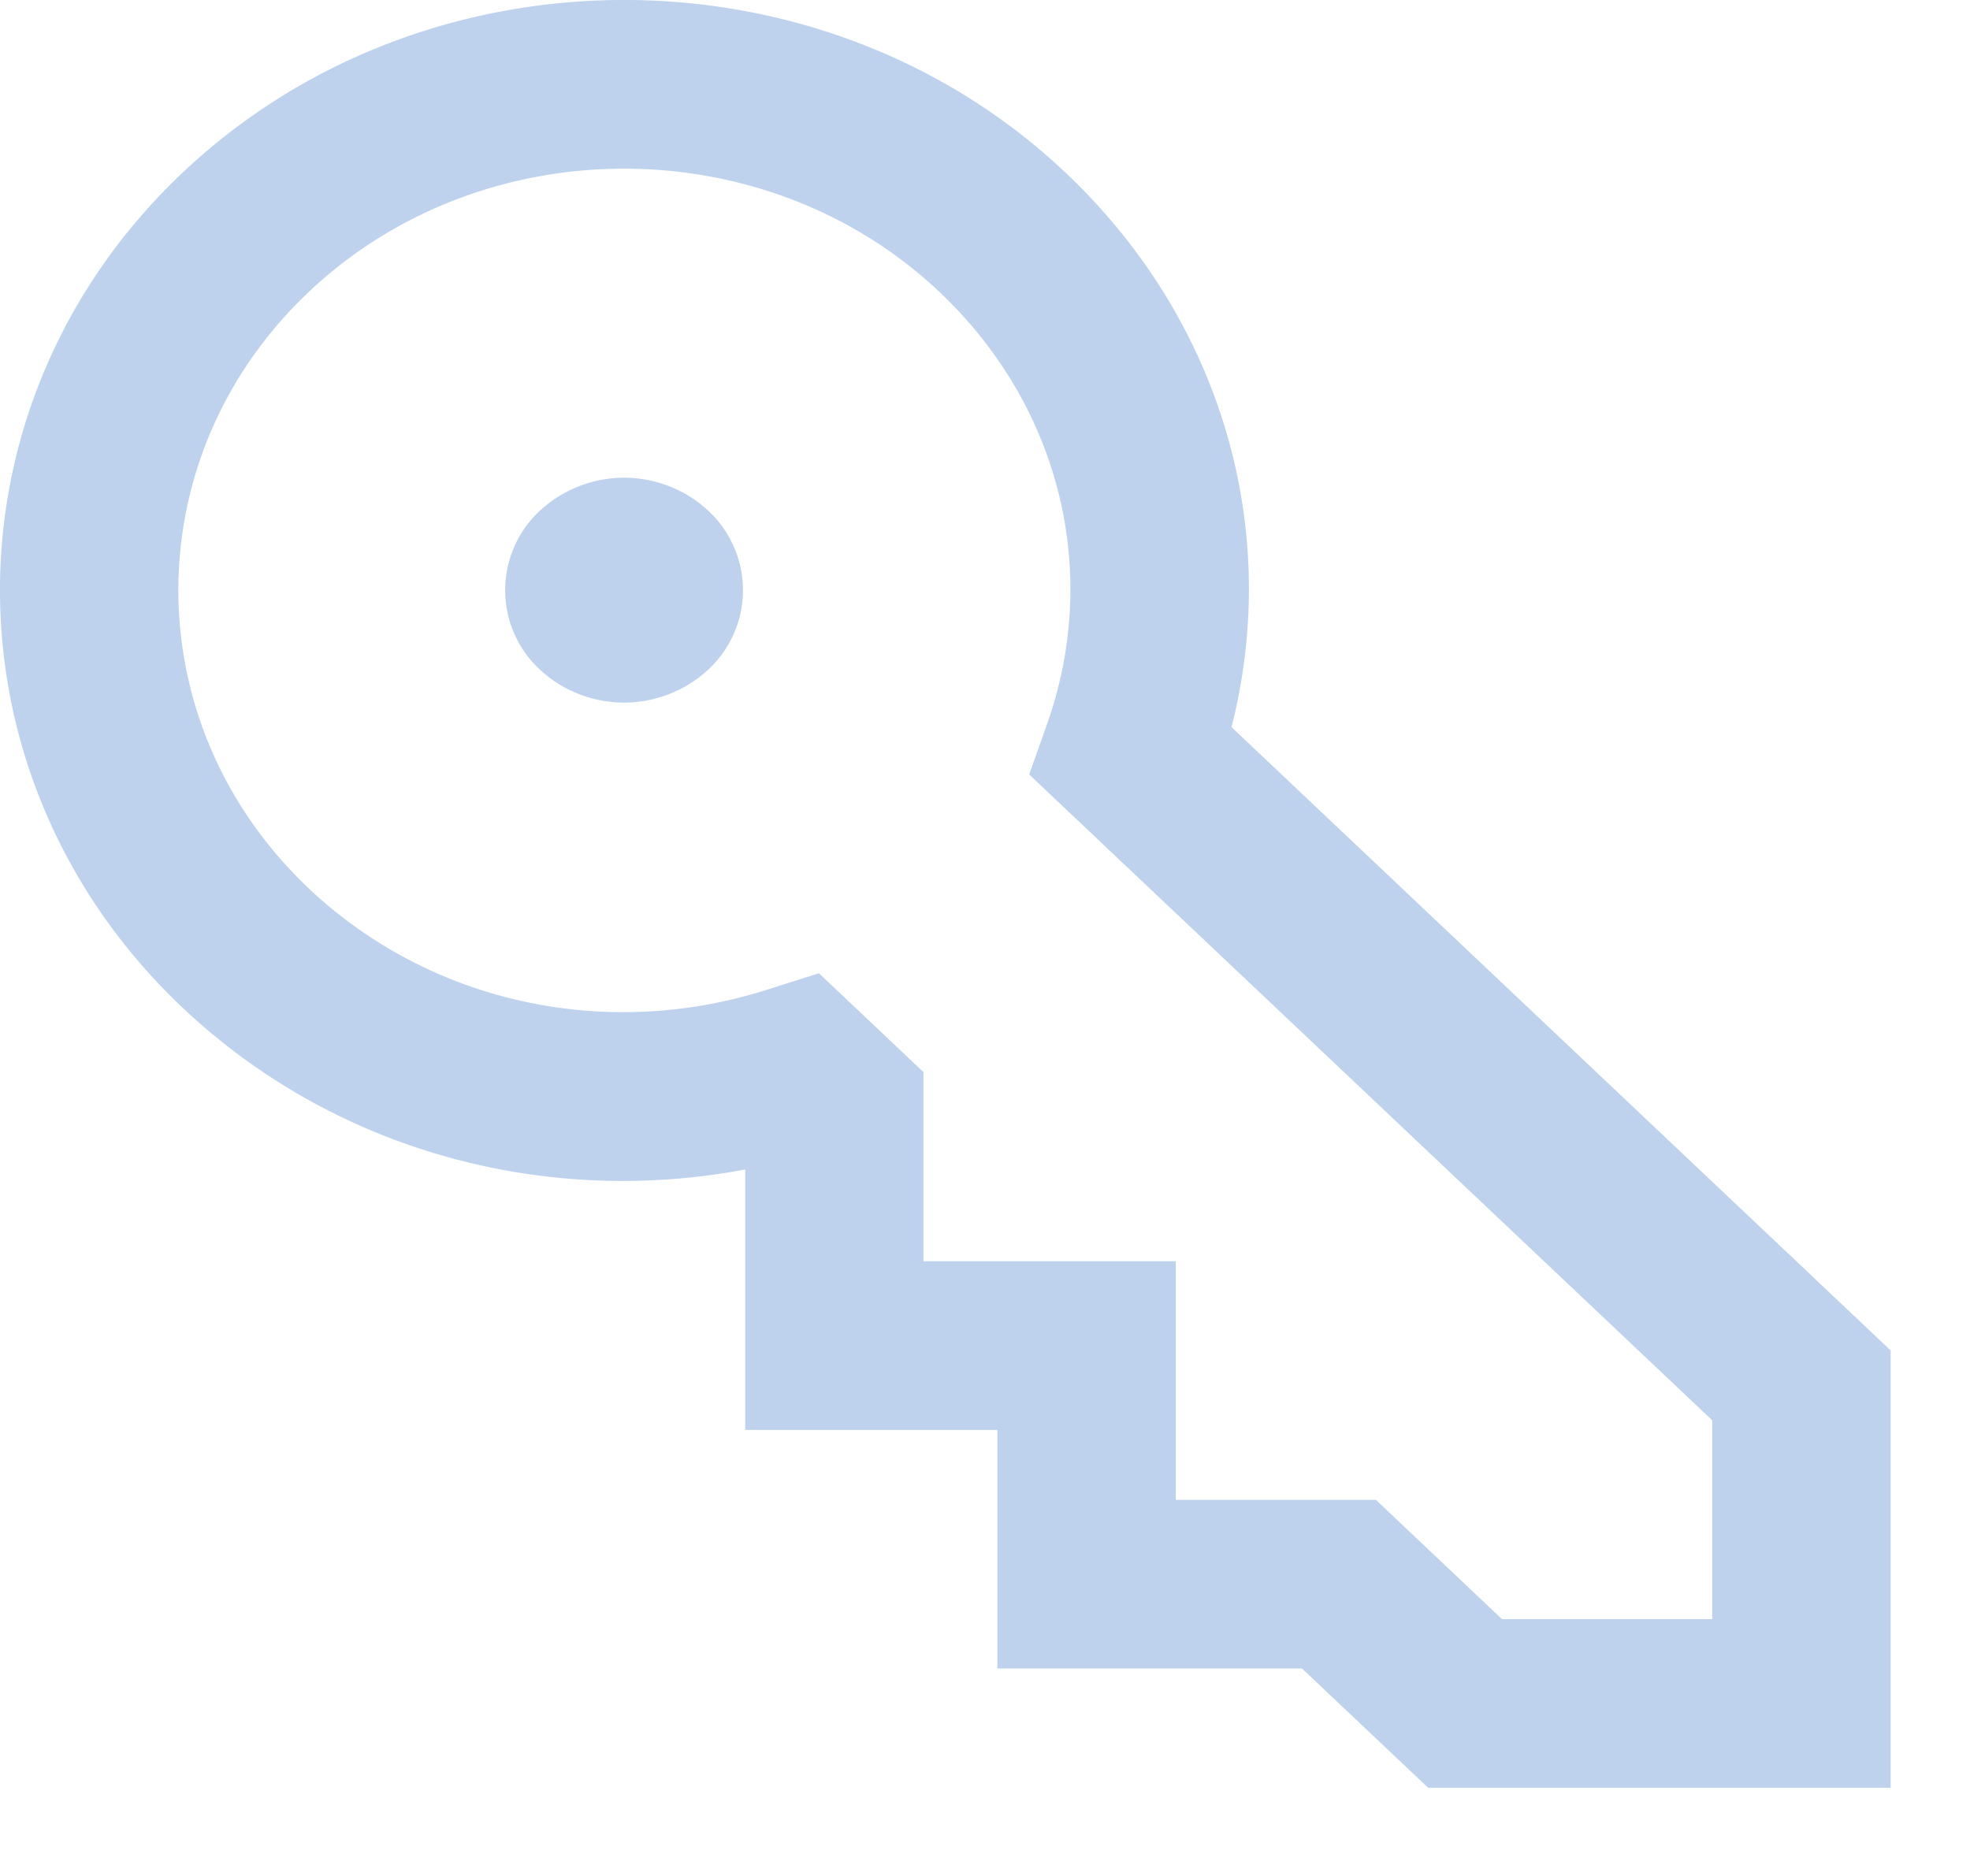 <svg xmlns="http://www.w3.org/2000/svg" width="21" height="20" viewBox="0 0 21 20">
    <path fill="#BED2EE" fill-rule="evenodd" d="M7.55 5.444a1.322 1.322 0 0 0-1.794 0 1.155 1.155 0 0 0 0 1.696 1.322 1.322 0 0 0 1.793 0 1.155 1.155 0 0 0 0-1.696m8.462 11.818l-1.344-1.272h-2.133v-2.544h-2.69V11.43L8.73 10.376l-.559.177c-1.725.548-3.595.133-4.88-1.082-1.853-1.753-1.853-4.606 0-6.358 1.853-1.753 4.87-1.753 6.724 0 1.285 1.215 1.723 2.984 1.144 4.614l-.188.53 7.281 6.885v2.12h-2.24zm4.143-2.865l-7.026-6.645c.539-2.123-.113-4.345-1.769-5.911-2.595-2.455-6.817-2.455-9.413 0-2.595 2.454-2.595 6.448 0 8.902 1.594 1.507 3.83 2.134 5.998 1.725v2.777h2.688v2.543h3.247l1.345 1.272h4.93v-4.663z"/>
</svg>
